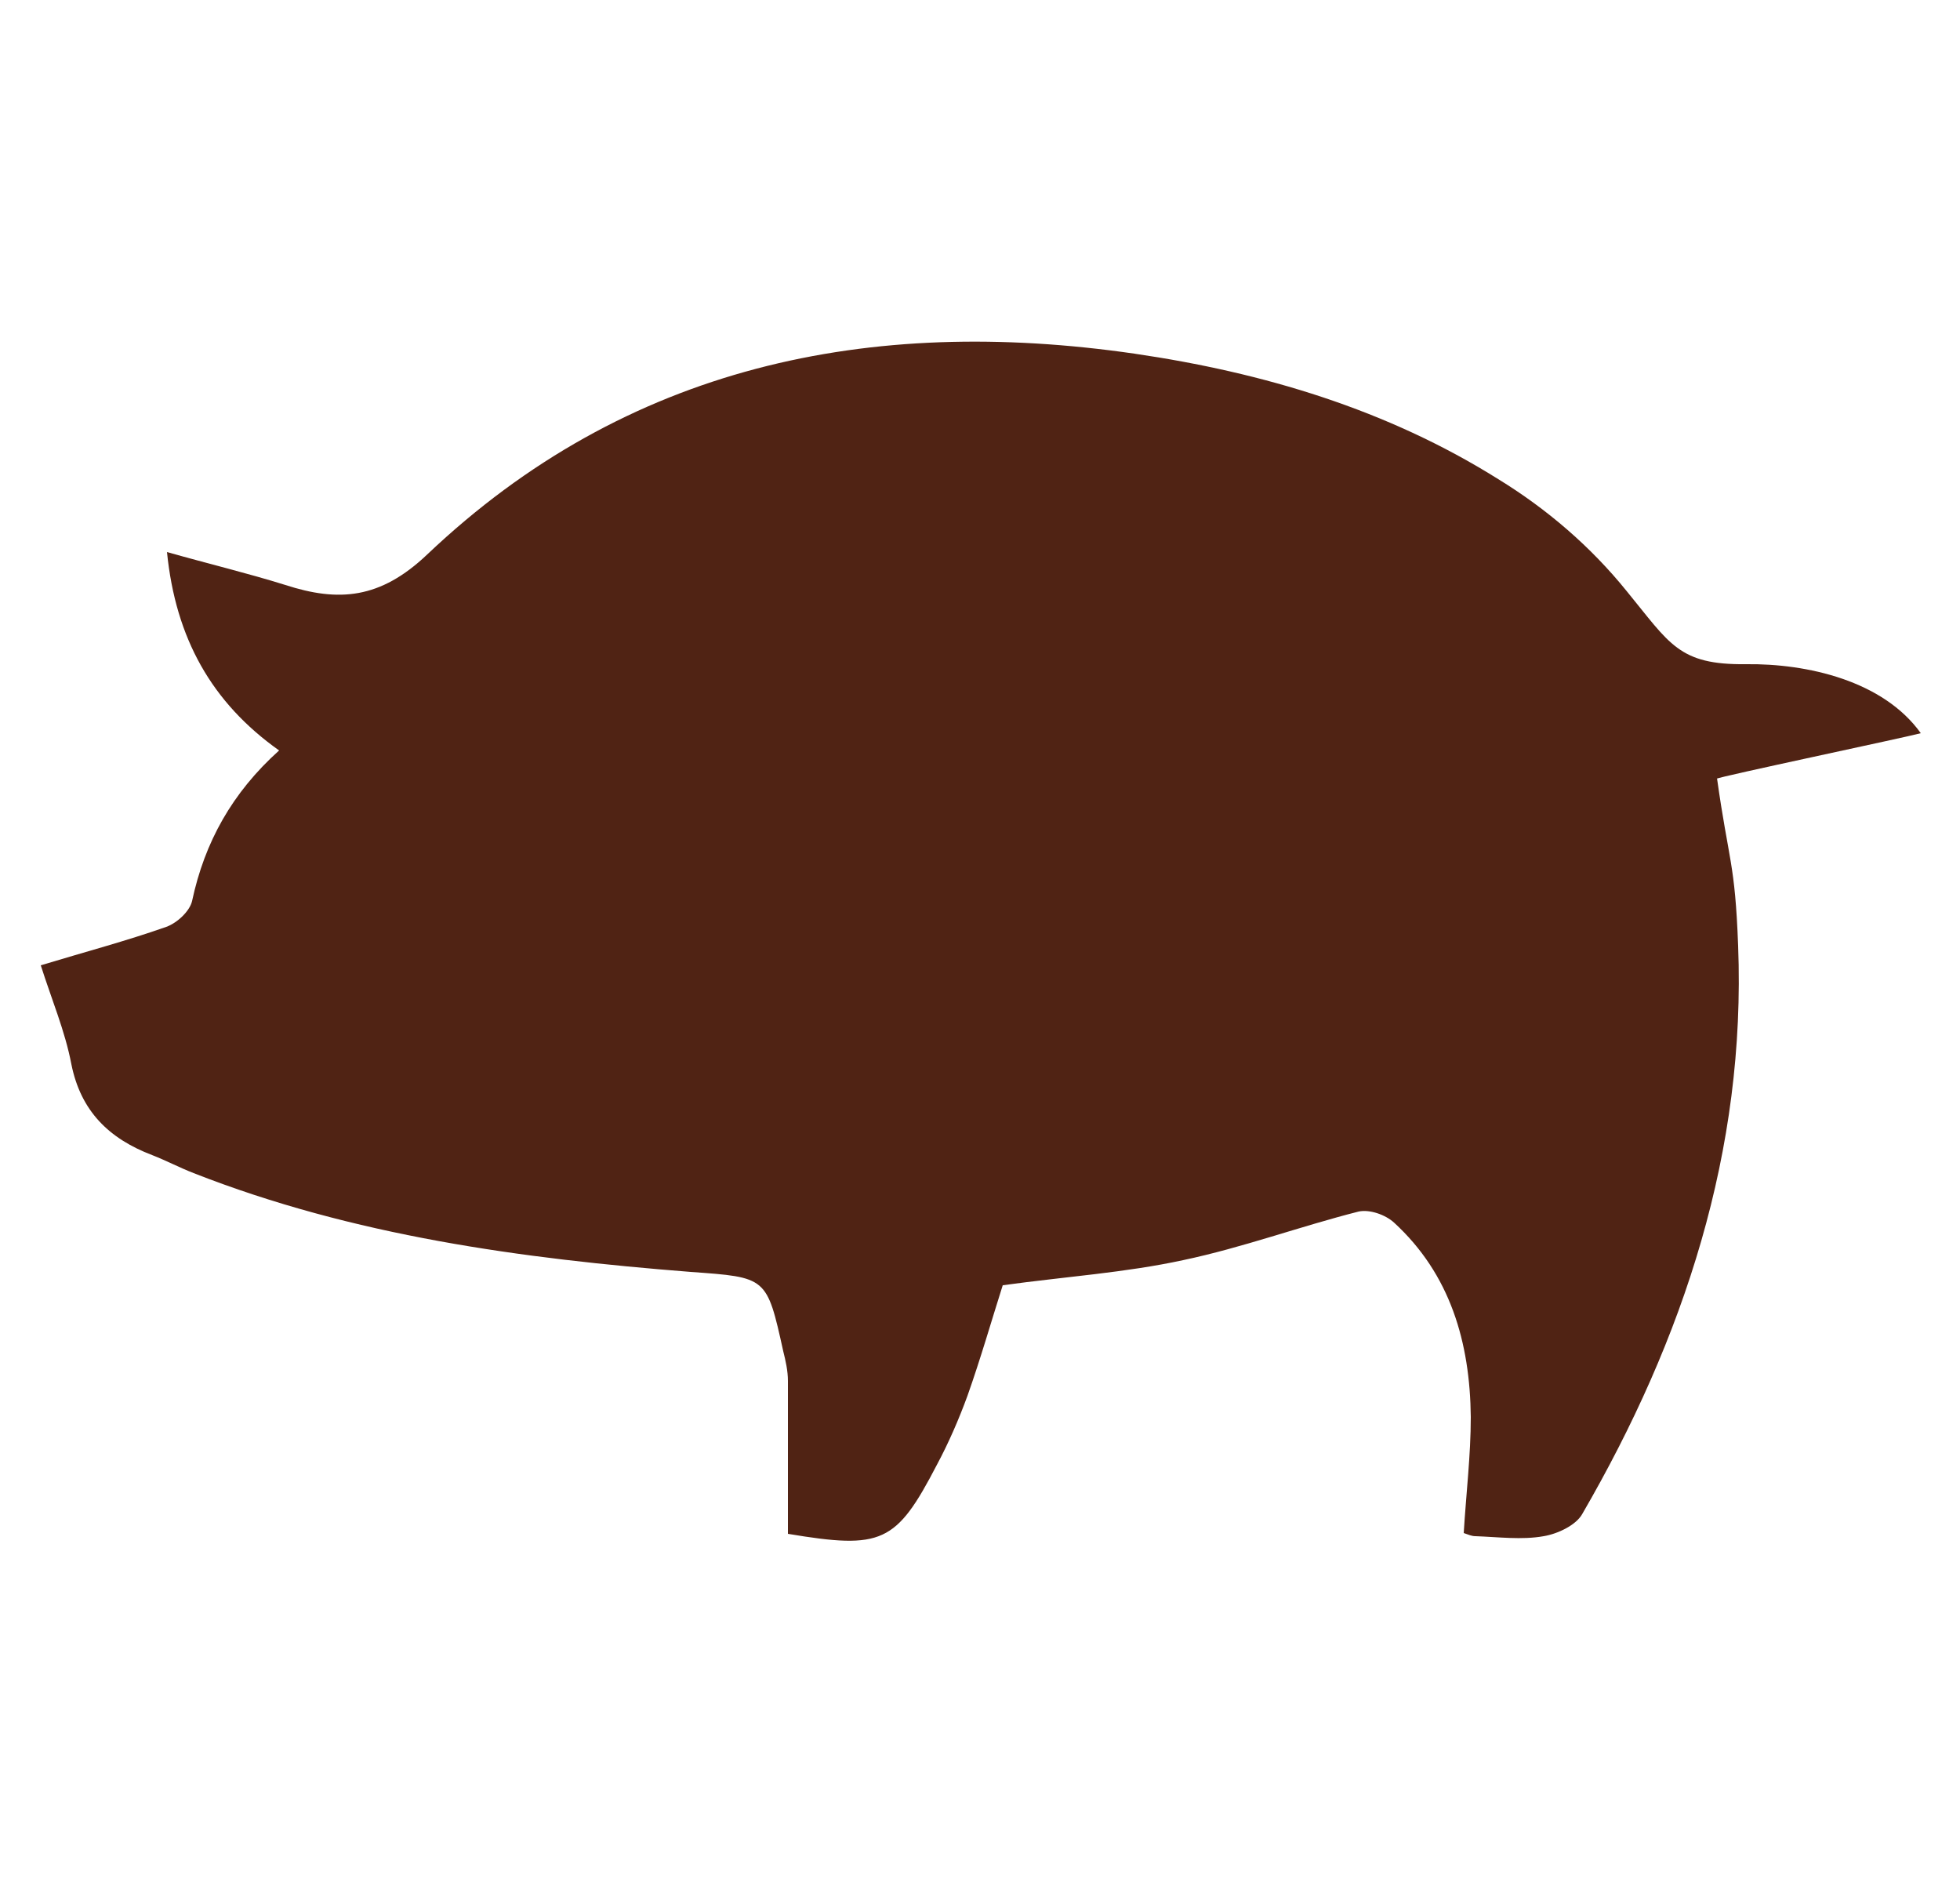 <svg width="25" height="24" viewBox="0 0 25 24" fill="none" xmlns="http://www.w3.org/2000/svg">
<g clip-path="url(#clip0_628_21533)">
<path fill-rule="evenodd" clip-rule="evenodd" d="M21.9 9.92C22.05 10.99 22.13 10.99 22.17 12.06C22.27 14.67 21.48 17.07 20.18 19.31C20.1 19.45 19.87 19.56 19.69 19.59C19.41 19.64 19.11 19.6 18.82 19.59C18.77 19.59 18.73 19.57 18.67 19.55C18.7 19.05 18.76 18.56 18.76 18.07C18.75 17.12 18.5 16.25 17.78 15.59C17.67 15.49 17.47 15.42 17.33 15.45C16.58 15.64 15.85 15.91 15.09 16.07C14.35 16.23 13.59 16.28 12.79 16.39C12.65 16.83 12.51 17.32 12.34 17.8C12.23 18.1 12.1 18.4 11.95 18.68C11.43 19.68 11.25 19.76 10.05 19.56C10.05 18.91 10.05 18.26 10.05 17.61C10.05 17.48 10.02 17.35 9.99 17.23C9.78 16.28 9.78 16.29 8.81 16.22C6.65 16.05 4.51 15.76 2.47 14.96C2.29 14.89 2.12 14.8 1.94 14.73C1.39 14.52 1.03 14.17 0.91 13.57C0.83 13.15 0.66 12.75 0.52 12.31C1.08 12.14 1.61 12 2.12 11.82C2.26 11.77 2.42 11.62 2.45 11.49C2.61 10.74 2.96 10.11 3.56 9.57C2.7 8.96 2.24 8.14 2.13 7.04C2.66 7.19 3.16 7.31 3.64 7.46C4.32 7.68 4.85 7.64 5.45 7.07C7.99 4.66 11.09 4.02 14.47 4.51C16.11 4.75 17.69 5.22 19.11 6.11C19.73 6.49 20.29 6.97 20.75 7.54C21.3 8.21 21.41 8.48 22.27 8.47C23.05 8.46 24.02 8.68 24.5 9.35C24.32 9.4 21.9 9.91 21.9 9.93V9.92Z" fill="#502314"/>
</g>
<defs>
<clipPath id="clip0_628_21533">
<rect width="24" height="24" fill="white" transform="translate(0.5)"/>
</clipPath>
</defs>
</svg>
